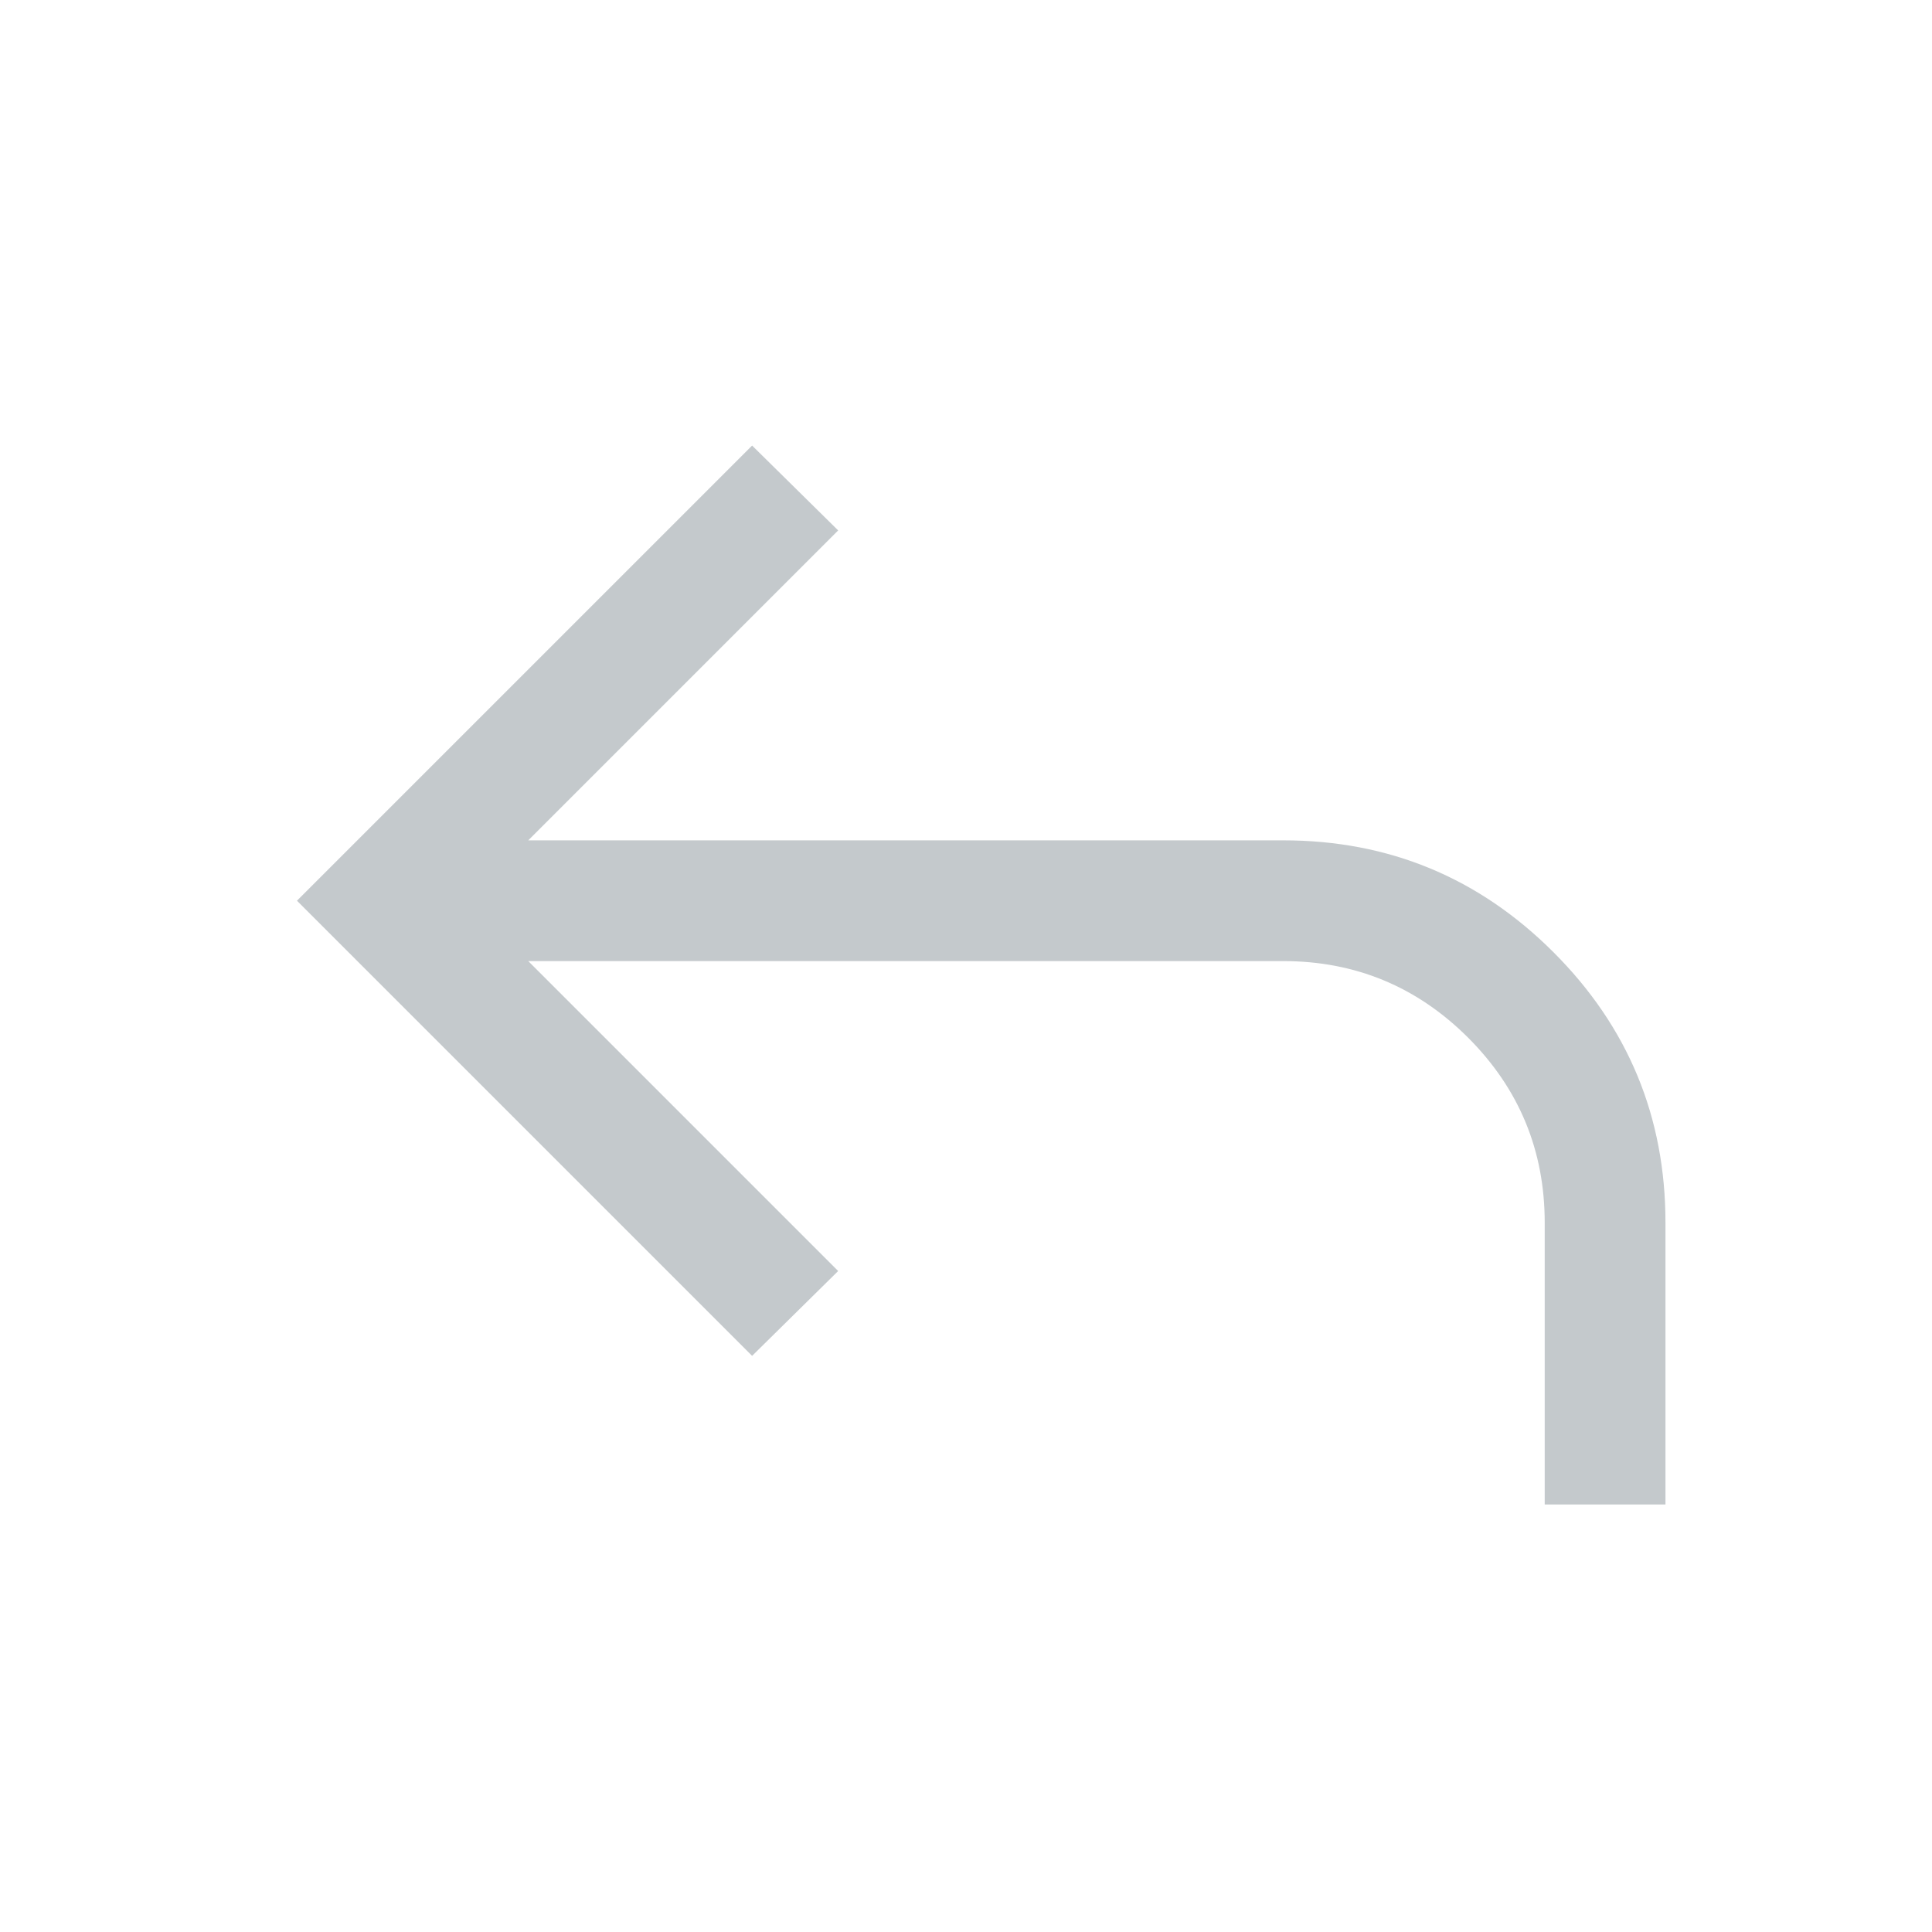 <svg width="24" height="24" viewBox="0 0 24 24" fill="none" xmlns="http://www.w3.org/2000/svg">
<path d="M19.189 18.689V15.189C19.189 14.292 18.872 13.526 18.238 12.891C17.603 12.257 16.837 11.939 15.94 11.939H6.562L10.412 15.789L9.343 16.843L3.689 11.189L9.343 5.535L10.412 6.589L6.562 10.439H15.94C17.252 10.439 18.372 10.903 19.299 11.83C20.226 12.757 20.689 13.876 20.689 15.189V18.689H19.189Z" fill="#C4C9CC"/>
</svg>
